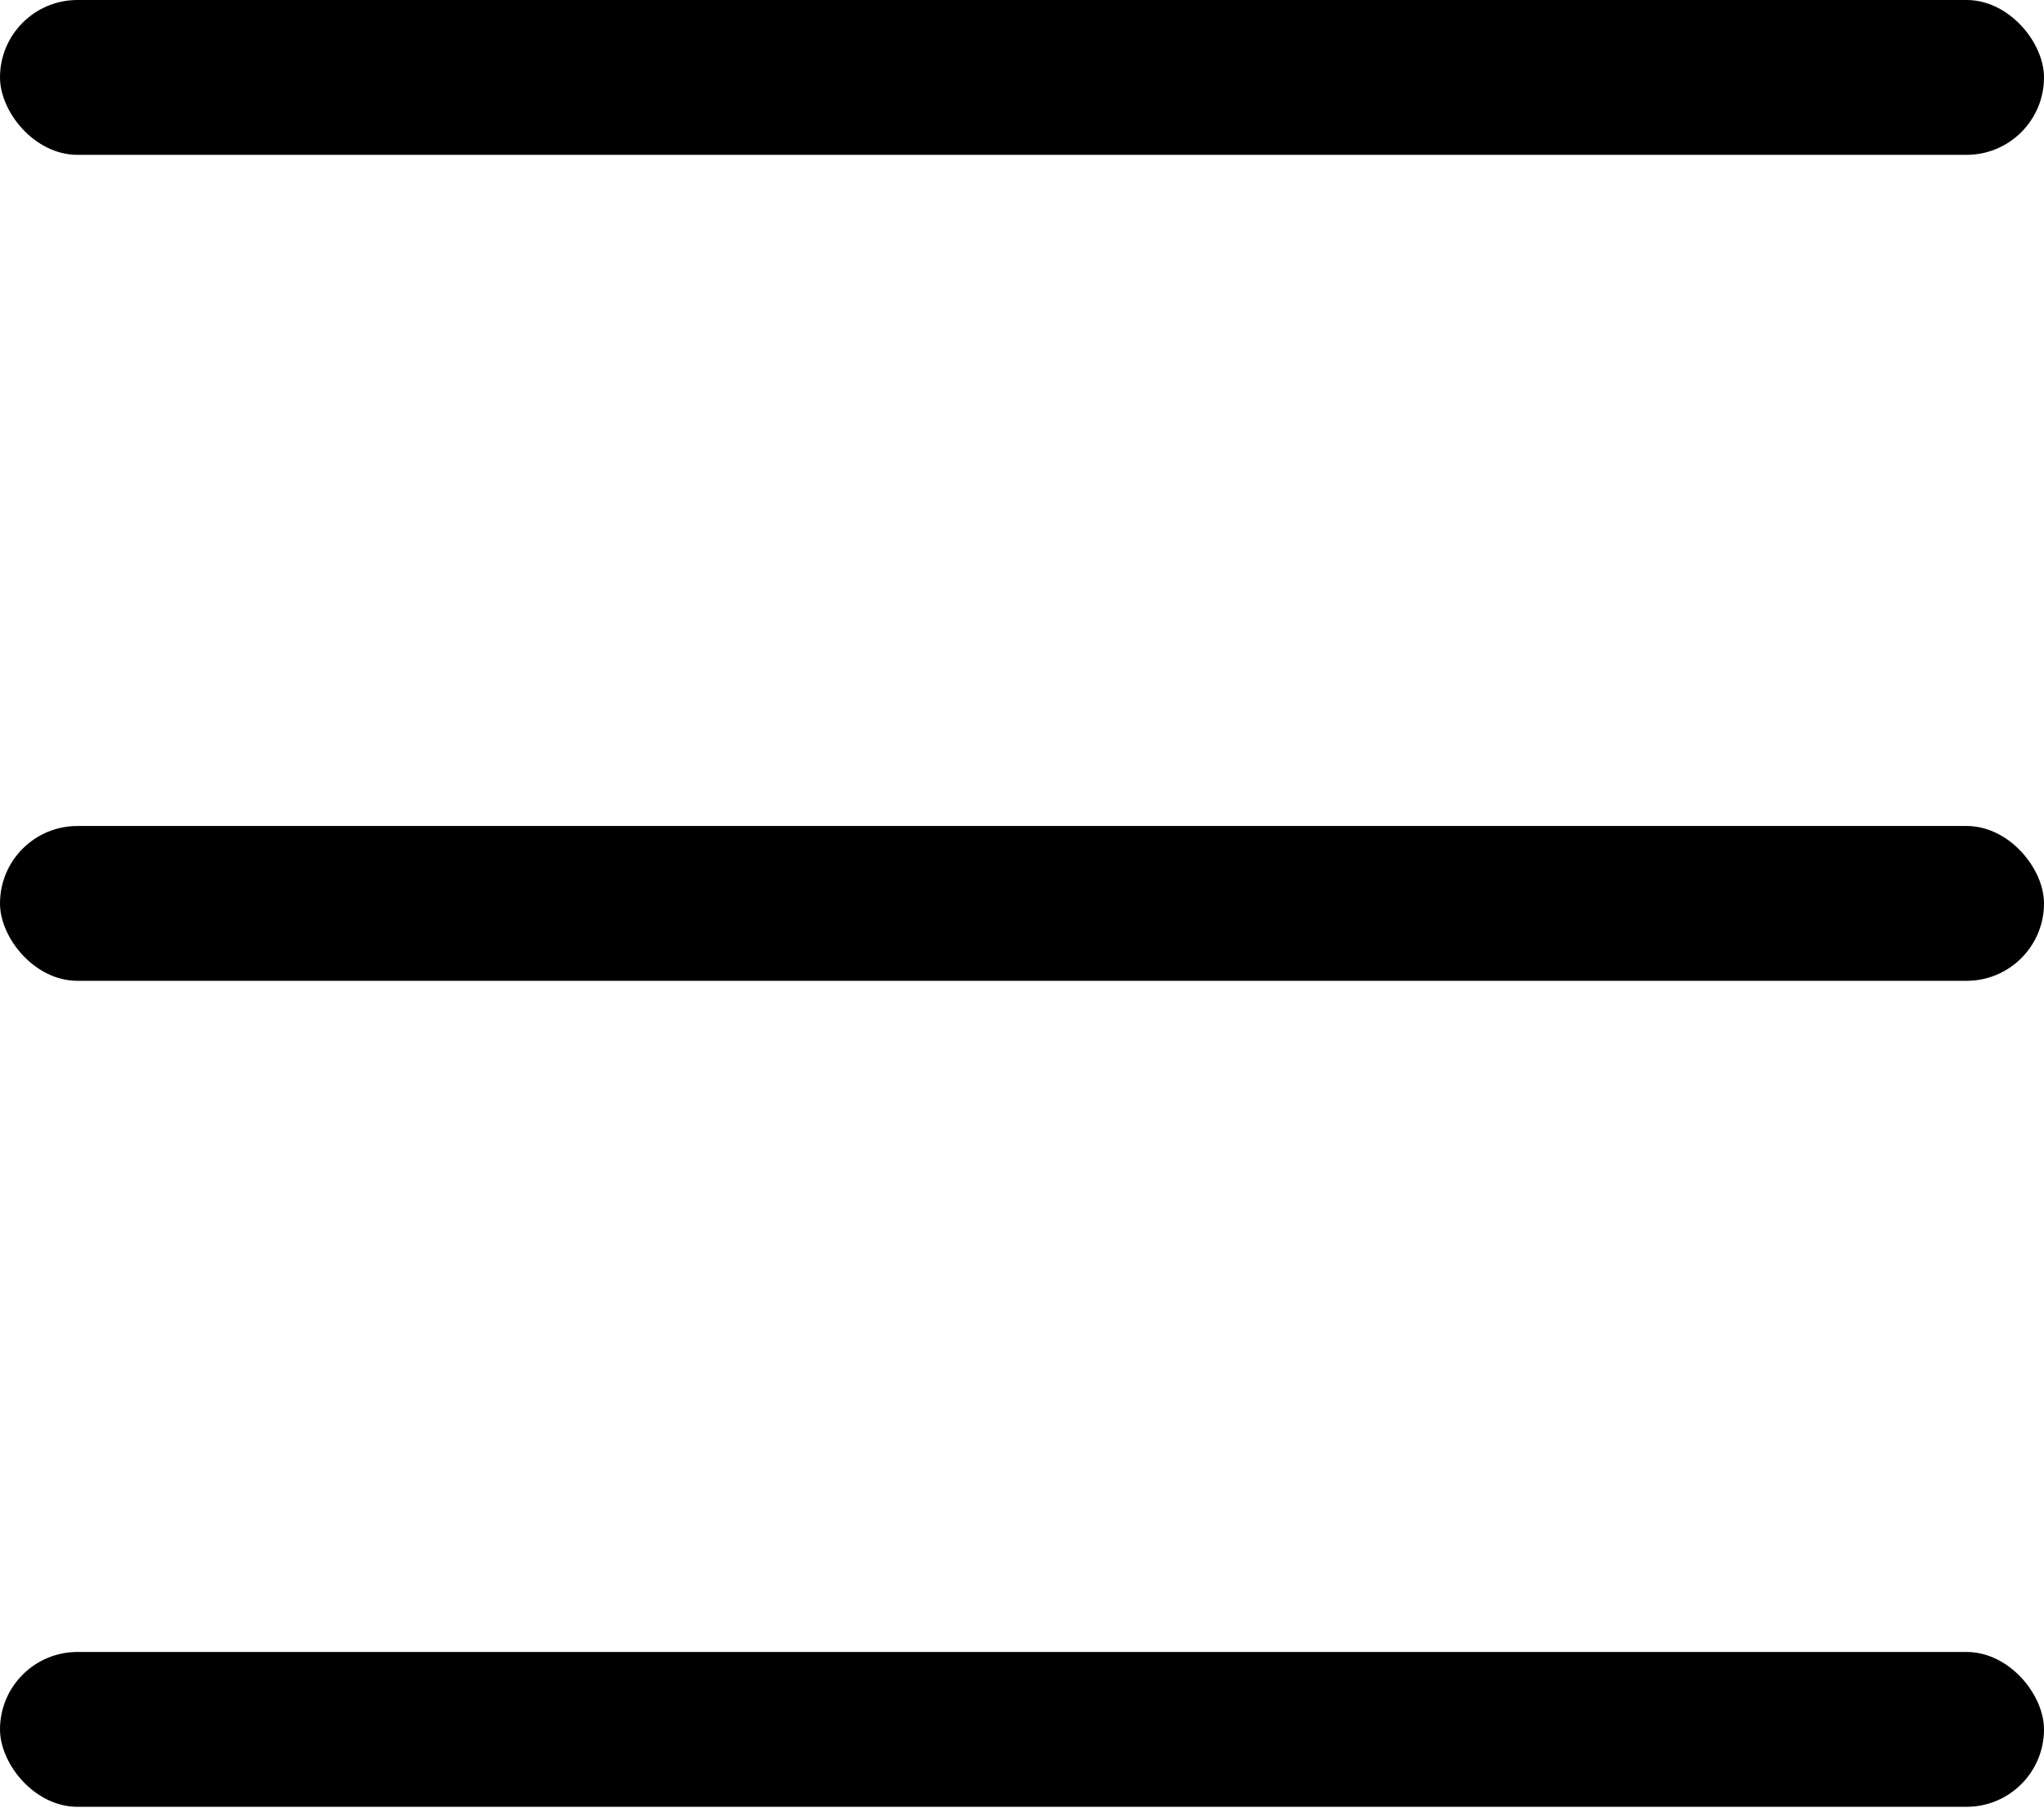 <svg width="27" height="24" viewBox="0 0 27 24" fill="none" xmlns="http://www.w3.org/2000/svg">
<rect width="27" height="2.045" rx="1.023" fill="black"/>
<rect y="10.909" width="27" height="2.045" rx="1.023" fill="black"/>
<rect y="21.818" width="27" height="2.045" rx="1.023" fill="black"/>
</svg>
